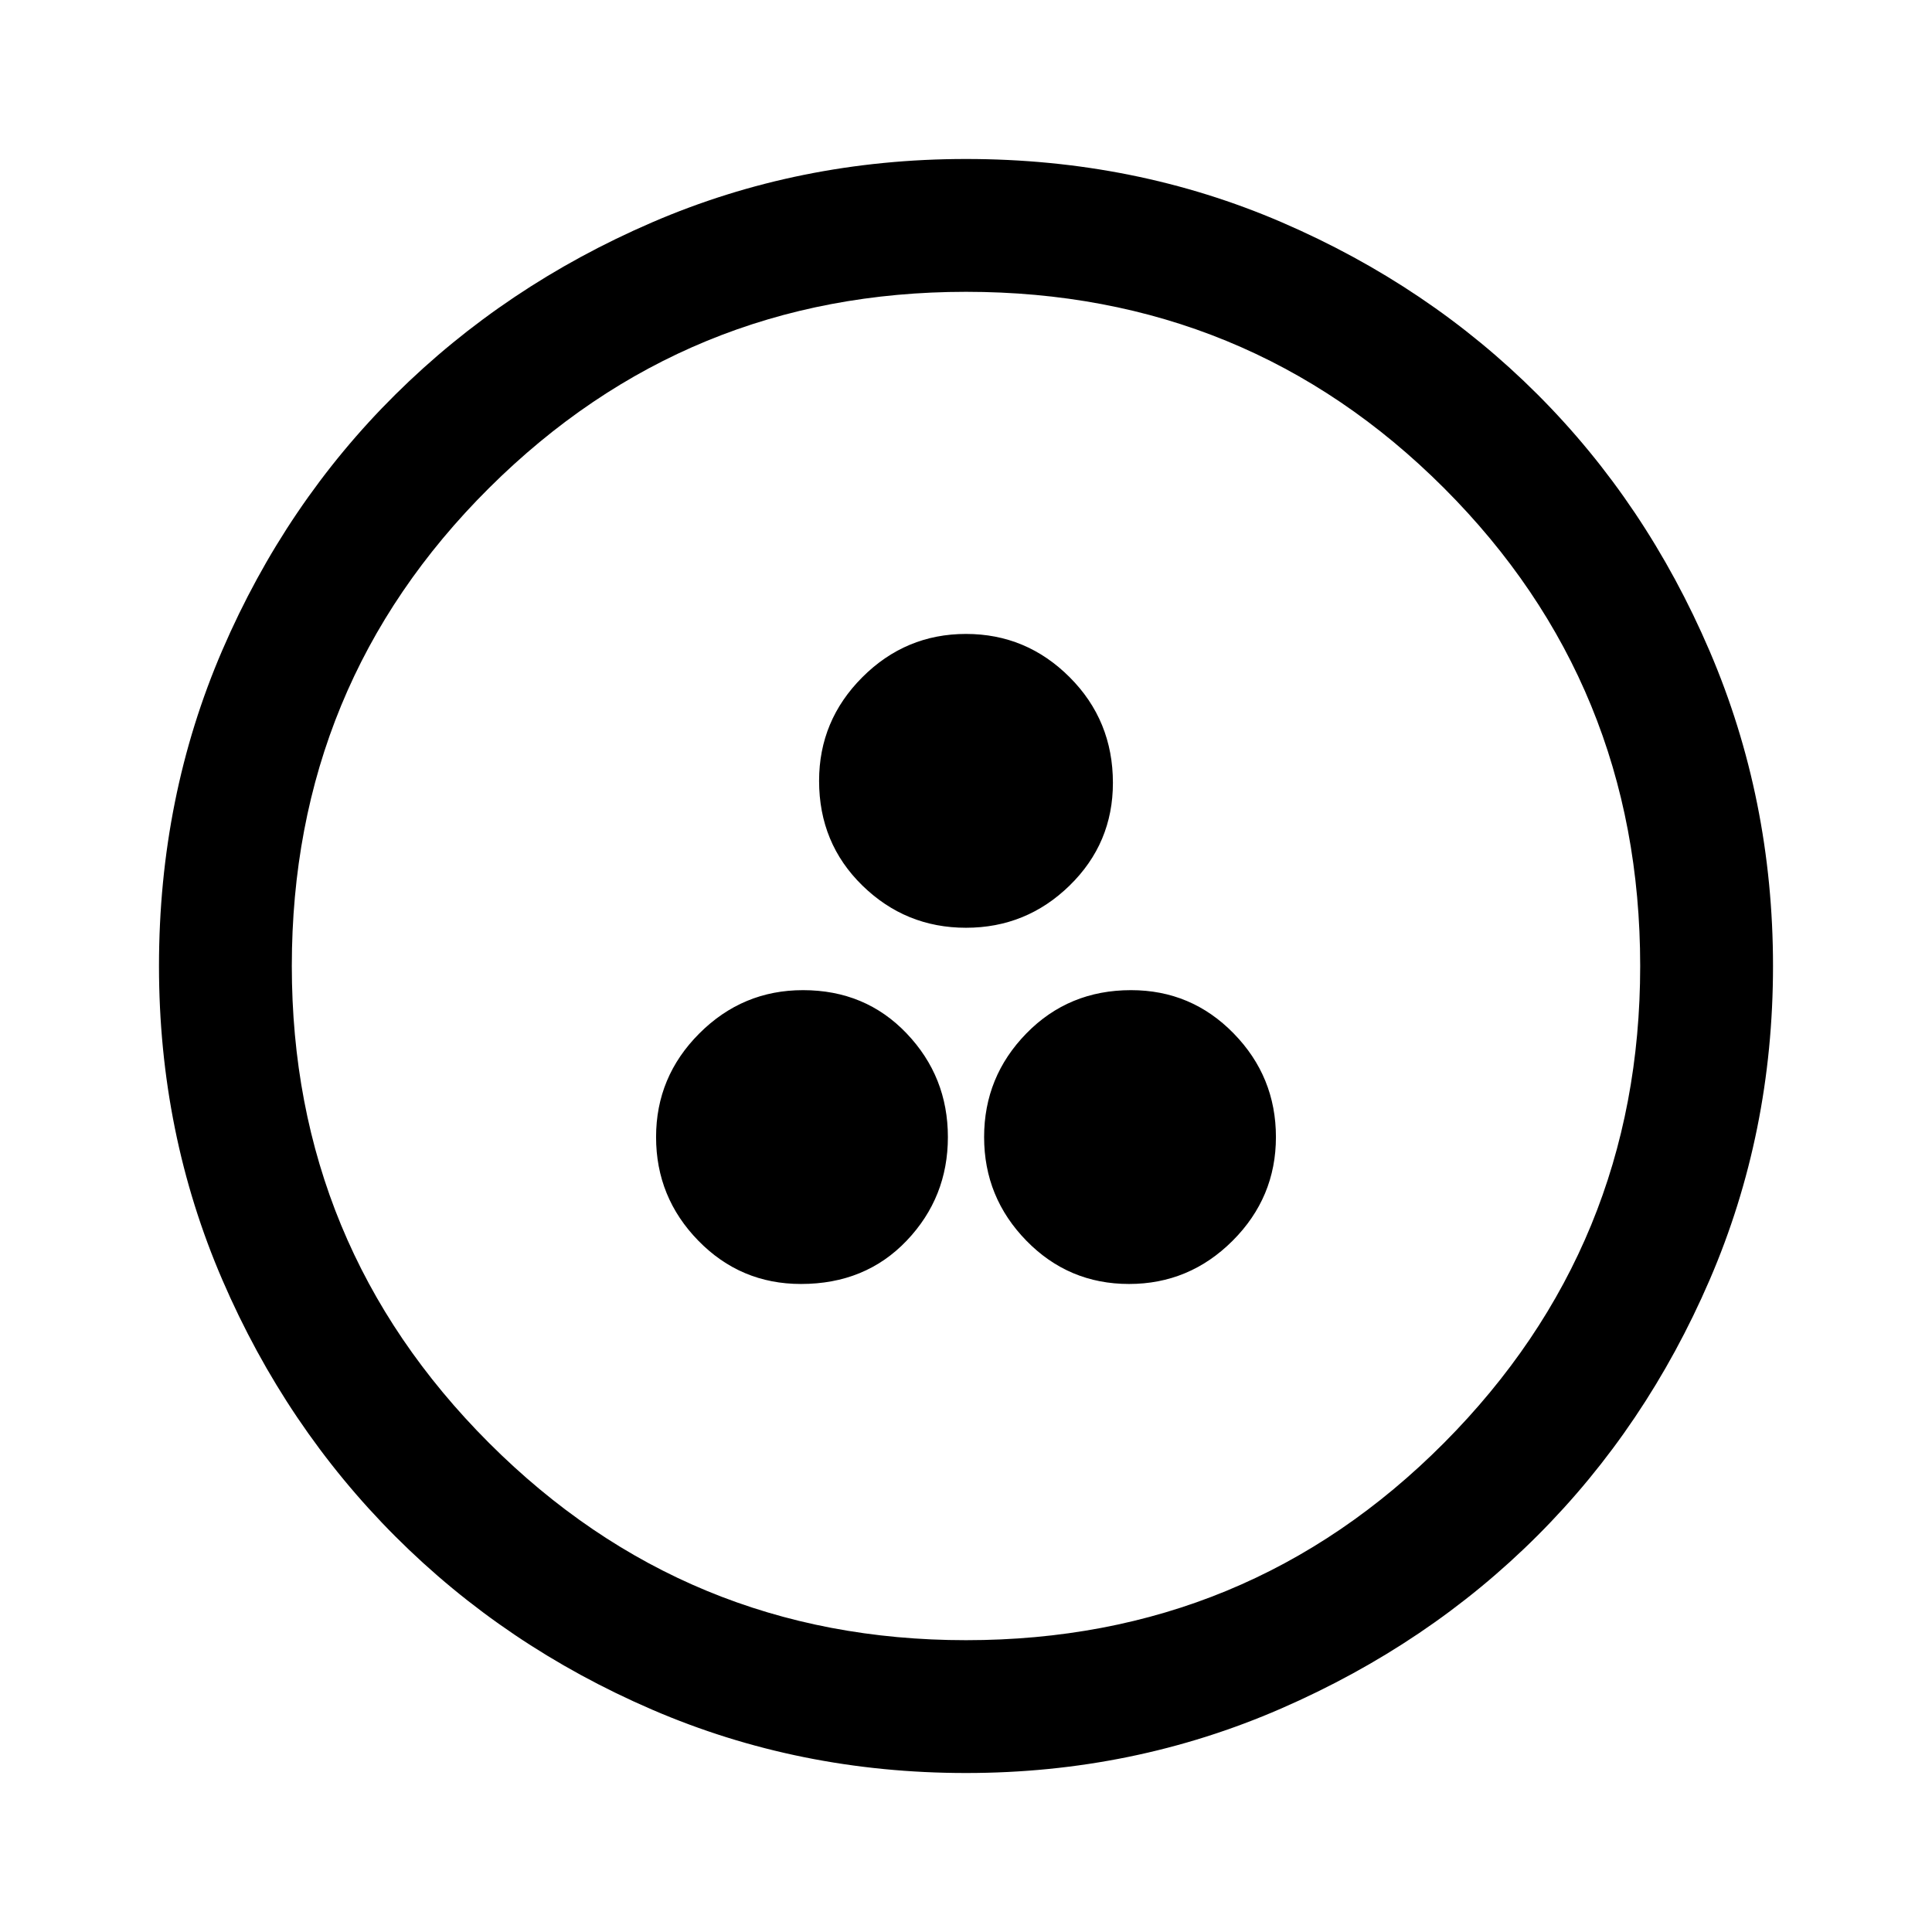<svg xmlns="http://www.w3.org/2000/svg" height="48" width="48"><path d="M19.9 31.9q1.6 0 2.625-1.075t1.025-2.575q0-1.5-1.025-2.575Q21.5 24.6 19.95 24.6q-1.5 0-2.575 1.075Q16.3 26.75 16.3 28.25q0 1.5 1.05 2.575Q18.4 31.9 19.9 31.9Zm8.15 0q1.5 0 2.575-1.075Q31.7 29.75 31.7 28.25q0-1.5-1.05-2.575Q29.6 24.6 28.1 24.6q-1.55 0-2.6 1.075t-1.05 2.575q0 1.5 1.05 2.575 1.05 1.075 2.55 1.075ZM24 23.05q1.5 0 2.575-1.05 1.075-1.05 1.075-2.55 0-1.55-1.075-2.625T24 15.75q-1.5 0-2.575 1.075Q20.35 17.9 20.35 19.4q0 1.55 1.075 2.6T24 23.05Zm0 21q-4.15 0-7.8-1.575-3.65-1.575-6.375-4.3Q7.1 35.45 5.525 31.8 3.95 28.15 3.95 24q0-4.2 1.575-7.85Q7.1 12.5 9.825 9.8 12.55 7.1 16.2 5.525 19.85 3.95 24 3.95q4.2 0 7.85 1.575Q35.5 7.1 38.2 9.8q2.7 2.7 4.275 6.375Q44.05 19.85 44.05 24t-1.575 7.8Q40.9 35.45 38.2 38.15q-2.7 2.7-6.375 4.3-3.675 1.6-7.825 1.6Zm0-3.3q7 0 11.875-4.9T40.75 24q0-7-4.875-11.875T24 7.25q-6.95 0-11.85 4.875Q7.25 17 7.25 24q0 6.95 4.9 11.85 4.9 4.9 11.85 4.9ZM24 24Z"/></svg>